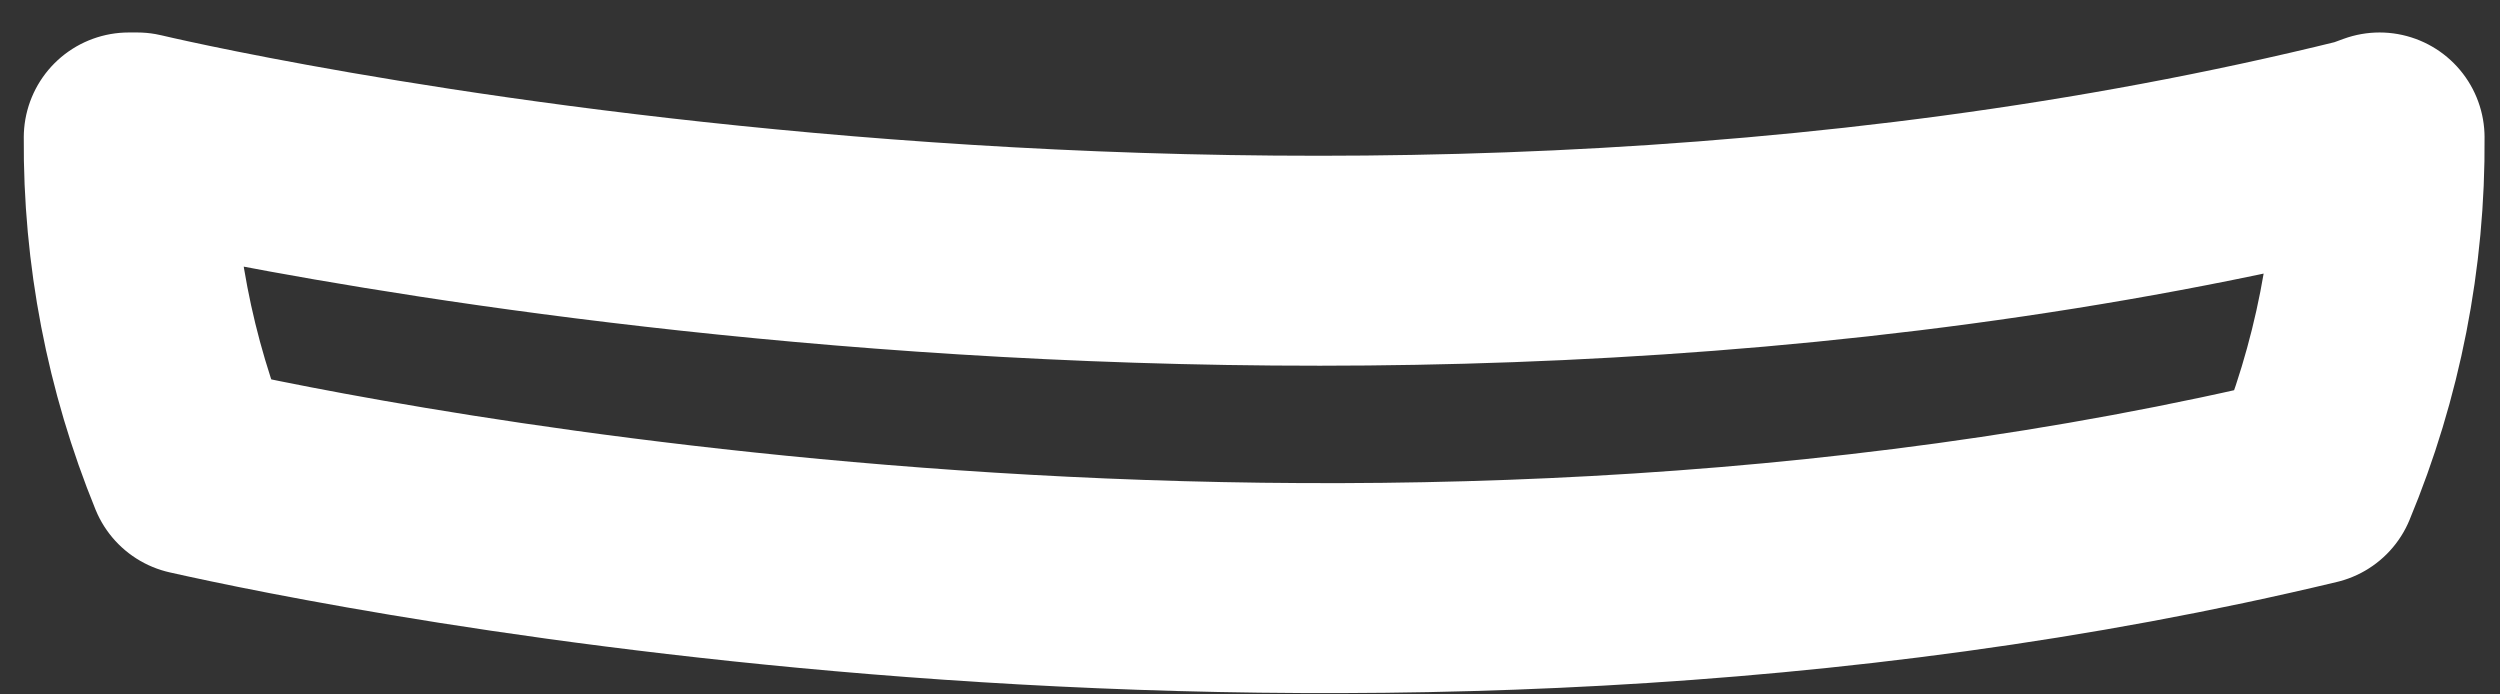<?xml version="1.0" encoding="UTF-8" standalone="no"?><svg width='54' height='15' viewBox='0 0 54 15' fill='none' xmlns='http://www.w3.org/2000/svg'>
<rect x="0" y="0" width="54" height="15" fill="#333333" stroke="none"/>
<path d='M51.399 2.969C51.419 5.505 50.926 8.02 49.95 10.365C29.147 15.356 7.594 10.925 4.163 10.151C3.232 7.869 2.763 5.43 2.781 2.969H2.964C2.964 2.969 27.614 8.883 51.082 3.085L51.399 2.969Z' stroke='white' stroke-width='4.535' stroke-linecap='round' stroke-linejoin='round'/>
</svg>
